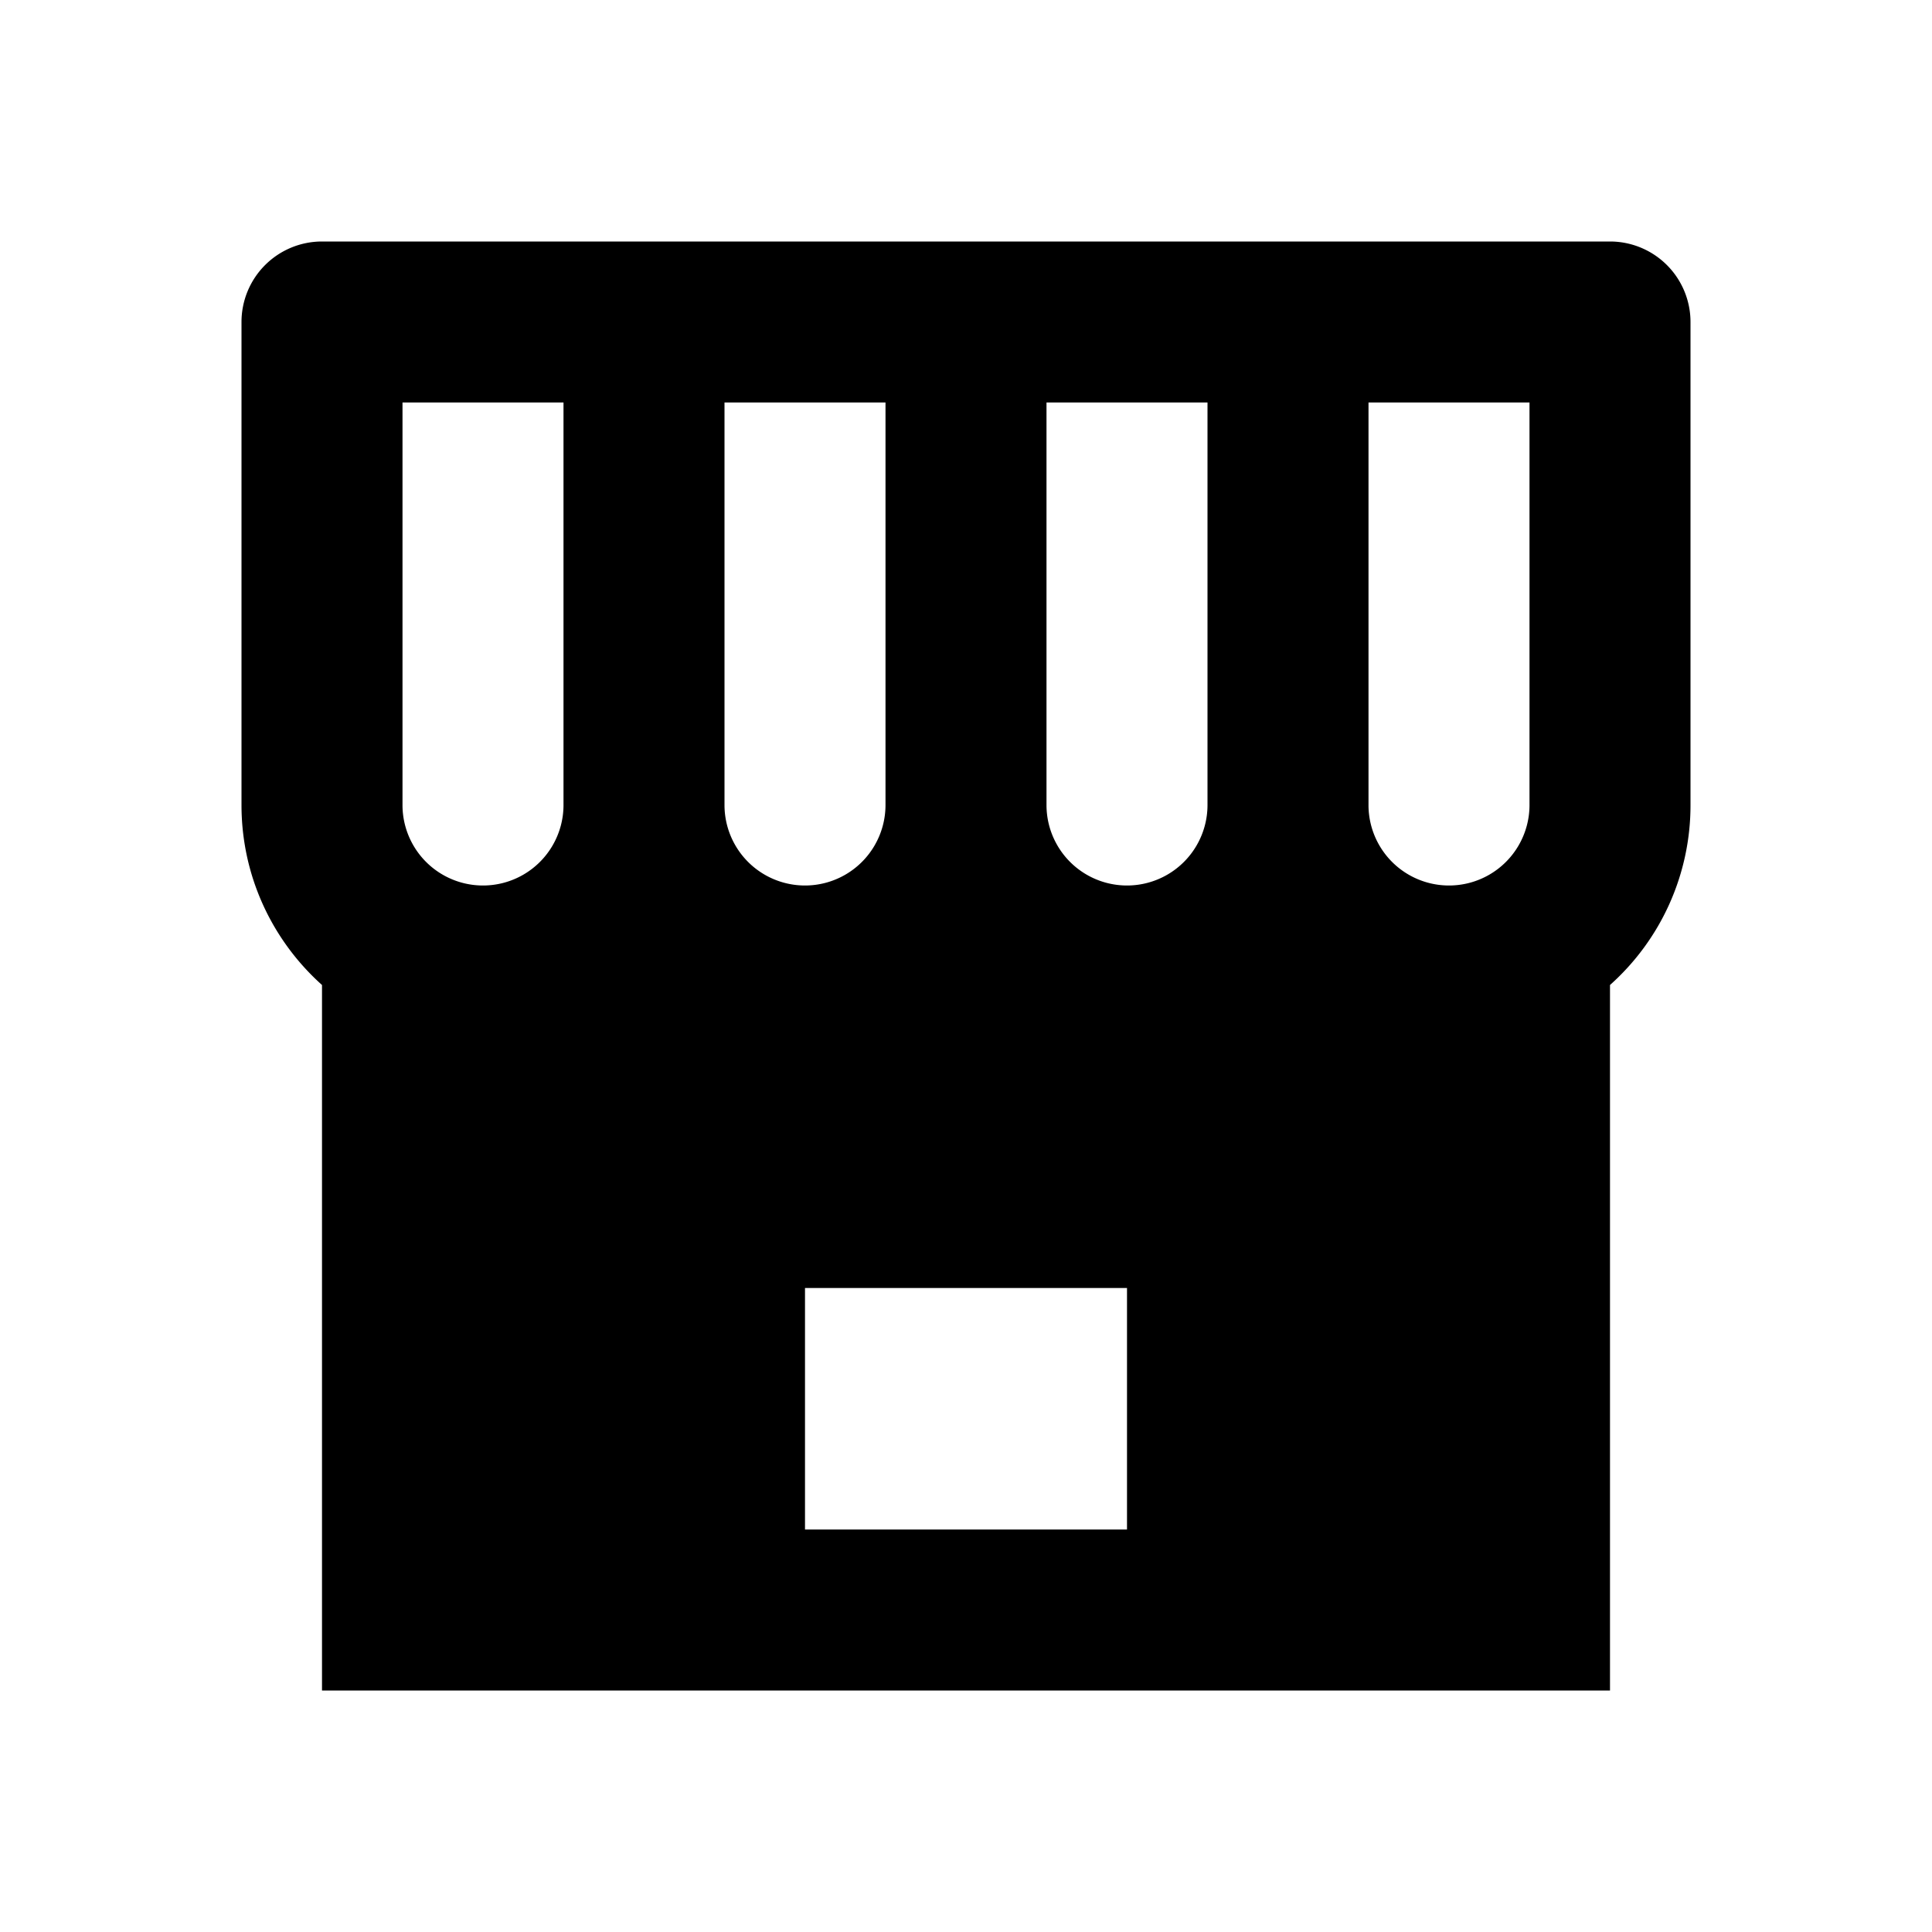 <svg width="24" height="24" fill="none" xmlns="http://www.w3.org/2000/svg"><path d="M20 12.236V21H4v-8.764c-.614-.55-1-1.348-1-2.236V4a1 1 0 0 1 1-1h16a1 1 0 0 1 1 1v6a2.99 2.99 0 0 1-1 2.236ZM10 16v3h4v-3h-4Zm-5-6a1 1 0 1 0 2 0V5H5v5Zm4 0a1 1 0 1 0 2 0V5H9v5Zm4 0a1 1 0 1 0 2 0V5h-2v5Zm4-5v5a1 1 0 1 0 2 0V5h-2Z" fill="#000"/></svg>